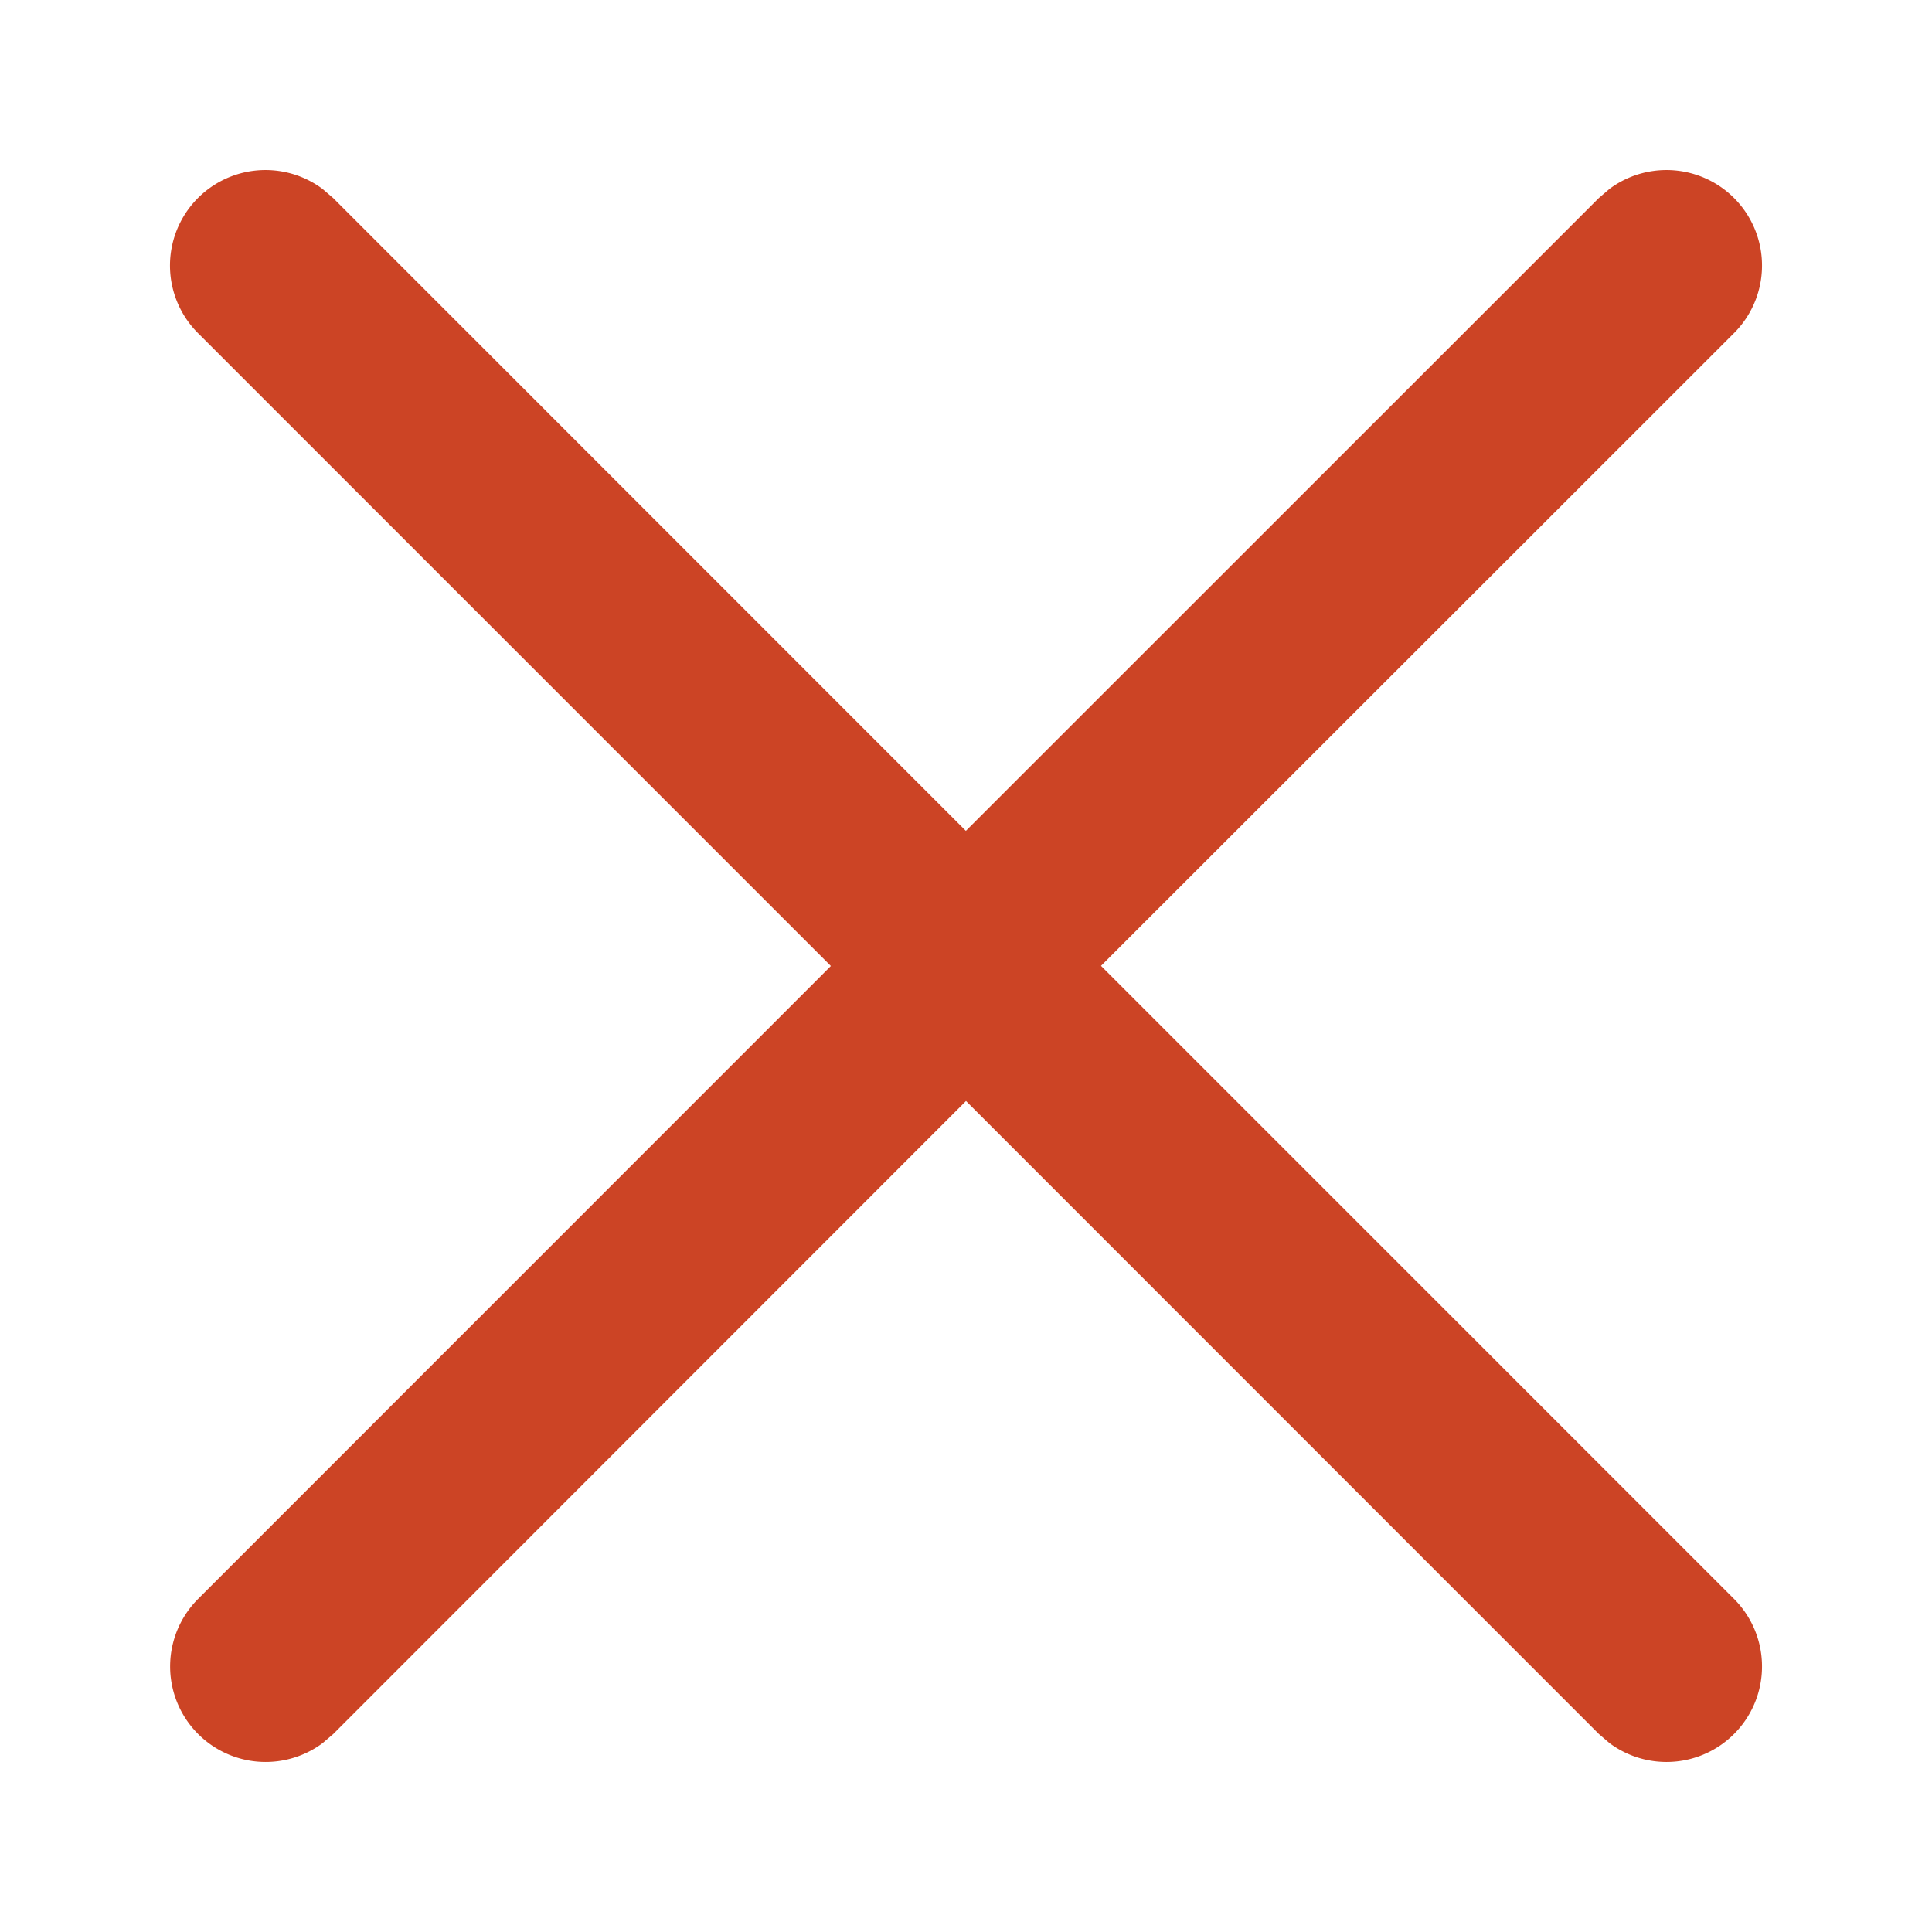 <svg t="1632557613615" class="icon" viewBox="0 0 1024 1024" version="1.1" xmlns="http://www.w3.org/2000/svg" p-id="9062" width="200" height="200"><path d="M853.1 100.1a50.627 50.627 0 0 1 65.925 76.5L583.551 511.925 919.025 847.402a50.627 50.627 0 0 1-65.925 76.5l-5.698-4.877L512 583.551 176.675 919.025l-5.699 4.875a50.627 50.627 0 0 1-65.925-76.5L440.375 512 104.975 176.6a50.627 50.627 0 0 1 65.925-76.5l5.698 4.877 335.327 335.397L847.402 104.975z" p-id="9063" fill="#CC4425"></path></svg>
